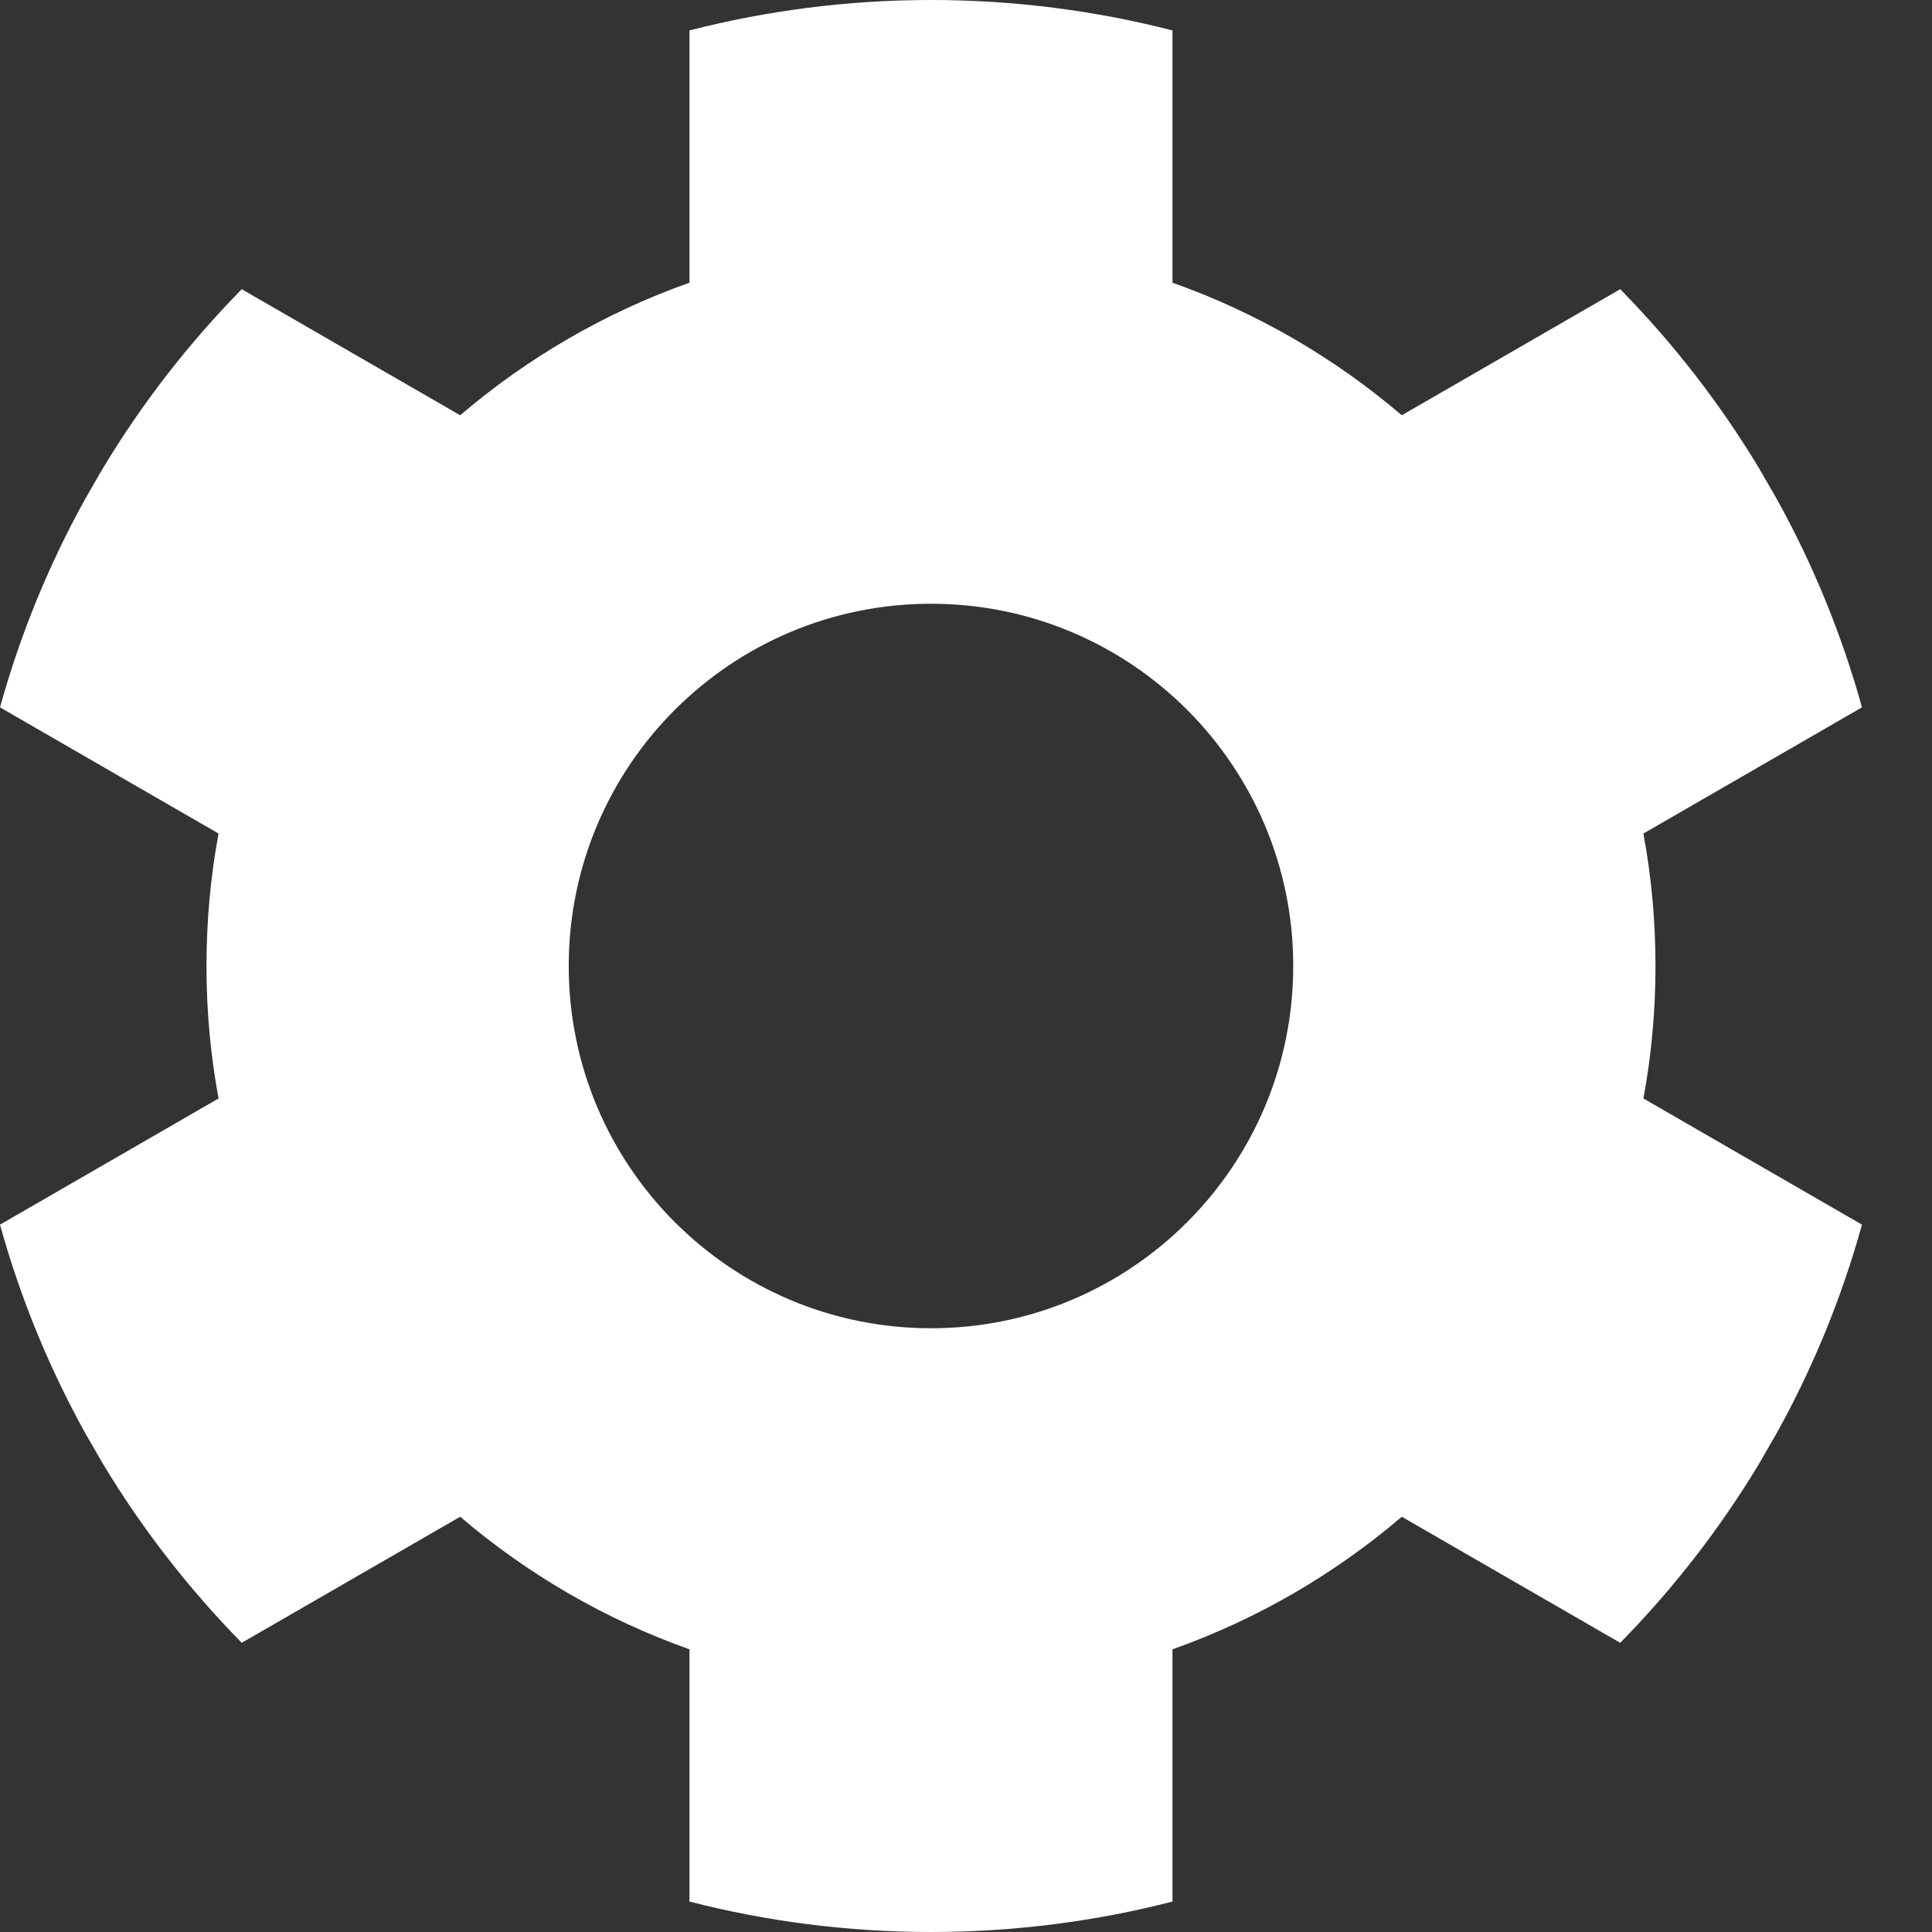 <svg xmlns="http://www.w3.org/2000/svg" width="16" height="16" viewBox="0 0 16 16">
  <rect x="0" y="0" width="16" height="16" fill="#333333" stroke="none"/>
  <path fill="#FFFFFF" fill-rule="evenodd" d="M5.71,13.659 C5.008,13.41 4.366,13.035 3.811,12.561 L2.002,13.605 C1.563,13.158 1.176,12.66 0.851,12.12 L0.705,11.867 C0.406,11.327 0.168,10.749 3.4139358e-14,10.142 L1.81,9.097 C1.744,8.741 1.71,8.375 1.71,8 C1.71,7.625 1.744,7.259 1.81,6.903 L0,5.858 C0.168,5.251 0.406,4.673 0.705,4.133 L0.851,3.88 C1.176,3.34 1.563,2.842 2.002,2.395 L3.811,3.439 C4.366,2.965 5.008,2.59 5.71,2.341 L5.71,0.252 C6.349,0.088 7.019,0 7.71,0 C8.401,0 9.071,0.088 9.71,0.252 L9.71,2.341 C10.412,2.59 11.054,2.965 11.609,3.439 L13.418,2.395 C13.857,2.842 14.244,3.34 14.569,3.88 L14.715,4.133 C15.014,4.673 15.252,5.251 15.42,5.858 L13.61,6.903 C13.676,7.259 13.71,7.625 13.71,8 C13.71,8.375 13.676,8.741 13.61,9.097 L15.42,10.142 C15.252,10.749 15.014,11.327 14.715,11.867 L14.569,12.12 C14.244,12.66 13.857,13.158 13.418,13.605 L11.609,12.561 C11.054,13.035 10.412,13.41 9.71,13.659 L9.71,15.748 C9.071,15.912 8.401,16 7.71,16 C7.019,16 6.349,15.912 5.71,15.748 L5.71,13.659 Z M7.71,11 C9.367,11 10.71,9.657 10.71,8 C10.71,6.343 9.367,5 7.71,5 C6.053,5 4.71,6.343 4.71,8 C4.71,9.657 6.053,11 7.71,11 Z"/>
</svg>
